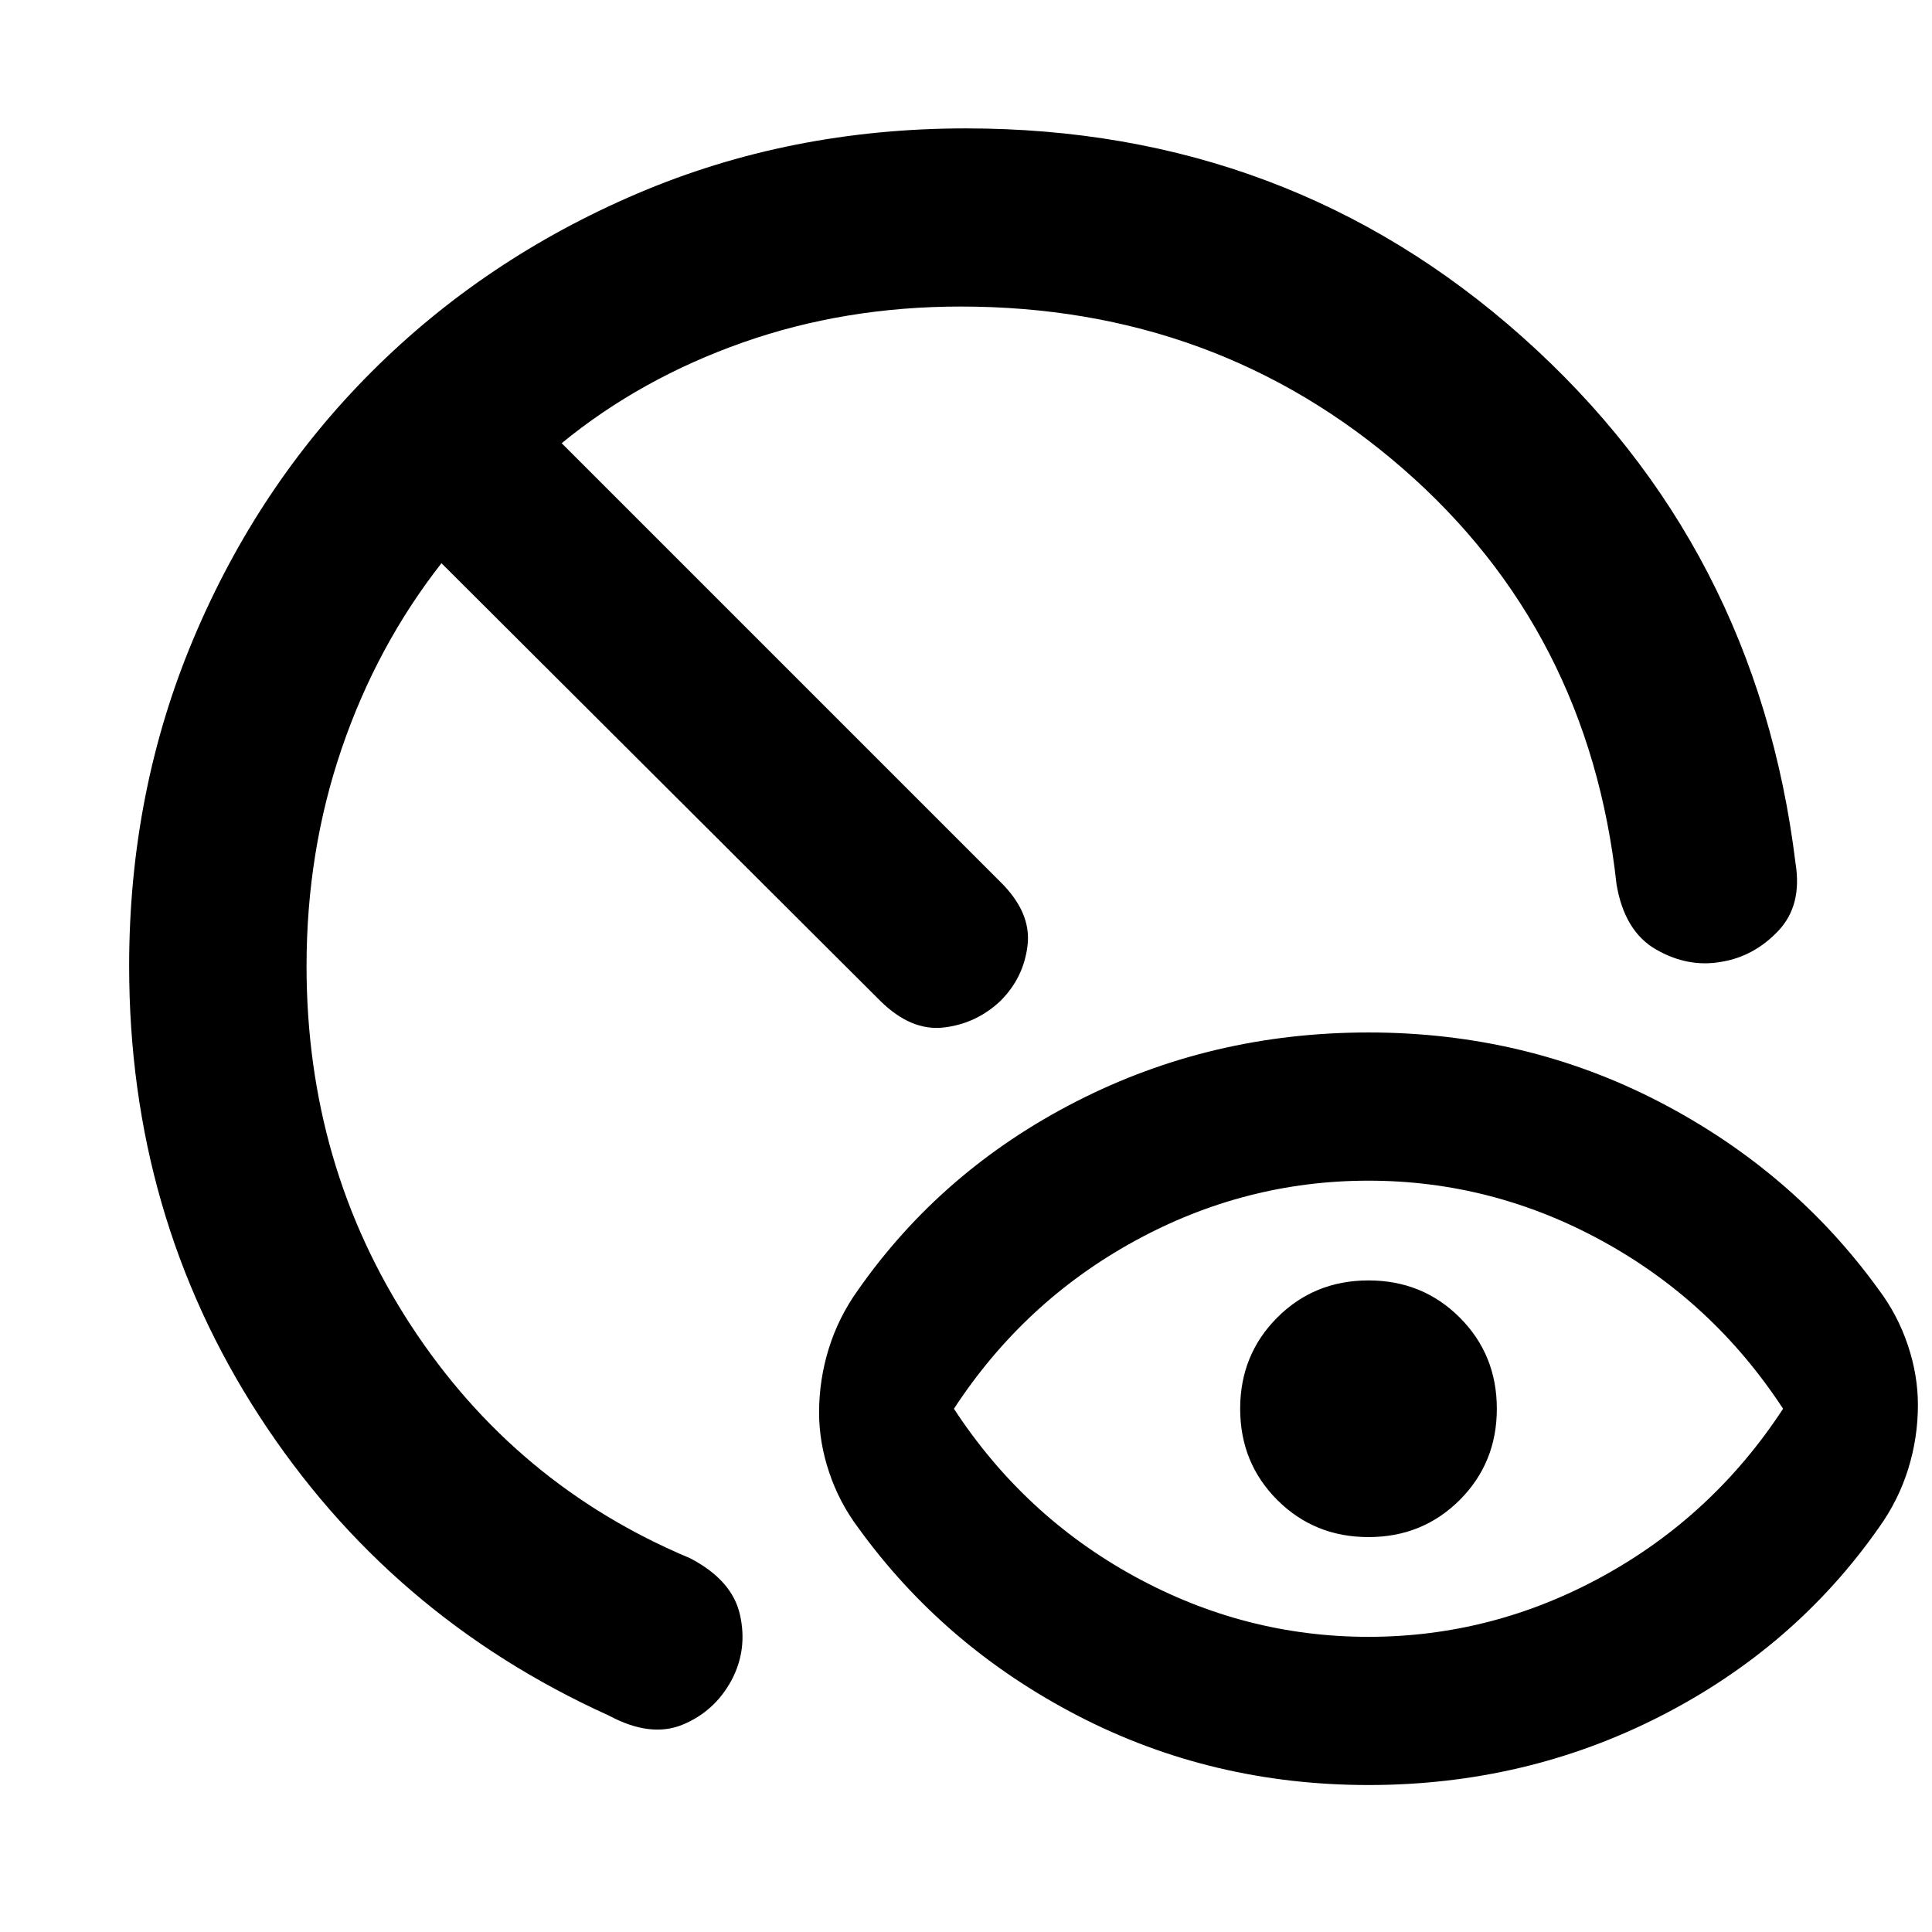 <svg xmlns="http://www.w3.org/2000/svg" height="40" viewBox="0 -960 960 960" width="40"><path d="M680-146.67q61.58 0 116.41-30.1Q851.25-206.87 886-260q-34.75-53.13-89.59-83.23-54.83-30.1-116.41-30.1t-116.41 30.1Q508.75-313.13 474-260q34.75 53.13 89.59 83.23 54.83 30.1 116.41 30.1Zm0 73.64q-78.03 0-144.56-34.5t-109.12-93.51q-9.31-12.45-14.31-27.34-5.01-14.9-5.01-29.72 0-16.33 4.84-31.87 4.84-15.54 14.48-28.99 41.78-59.68 108.72-93.84 66.93-34.17 144.96-34.17t144.56 34.5q66.53 34.5 109.12 93.51 9.31 12.45 14.31 27.34 5.01 14.9 5.01 29.72 0 16.33-4.84 31.87-4.84 15.54-14.48 28.99-41.78 59.68-108.72 93.84Q758.03-73.03 680-73.03Zm0-123.2q-26.88 0-45.33-18.44-18.44-18.45-18.44-45.33t18.44-45.33q18.45-18.44 45.33-18.44t45.33 18.44q18.44 18.45 18.44 45.33t-18.44 45.33q-18.45 18.44-45.33 18.44Zm-377.45 88.69q-109.25-49.45-173.81-149Q64.17-356.09 64.17-480q0-86.87 32.06-162.88 32.06-76.02 88.32-132.28 56.26-56.26 132.09-88.65Q392.46-896.2 480-896.2q160.23 0 276.57 103.74Q872.9-688.73 892.19-531.04q3.4 21-8.62 33.64-12.02 12.65-28.12 15.3-16.48 3.03-32.36-5.98-15.87-9.01-19.84-32.46-13.76-126.21-106.26-206.68-92.51-80.46-219.63-80.46-57.58 0-108.31 17.88-50.73 17.89-89.95 50.02l218.04 218.04q15.29 15.1 13.47 31.27-1.83 16.17-13.47 27.8-12.01 11.35-28.23 13.23-16.21 1.87-31.5-13.23L219.36-680.14q-32.13 41.01-49.58 92.12-17.46 51.11-17.46 108.02 0 99.12 51.8 178.48 51.81 79.36 138.72 115.77 21 10.89 24.86 28.16 3.86 17.26-4.19 32.46-8.44 15.58-24.37 22.13-15.92 6.55-36.59-4.54Z"/></svg>